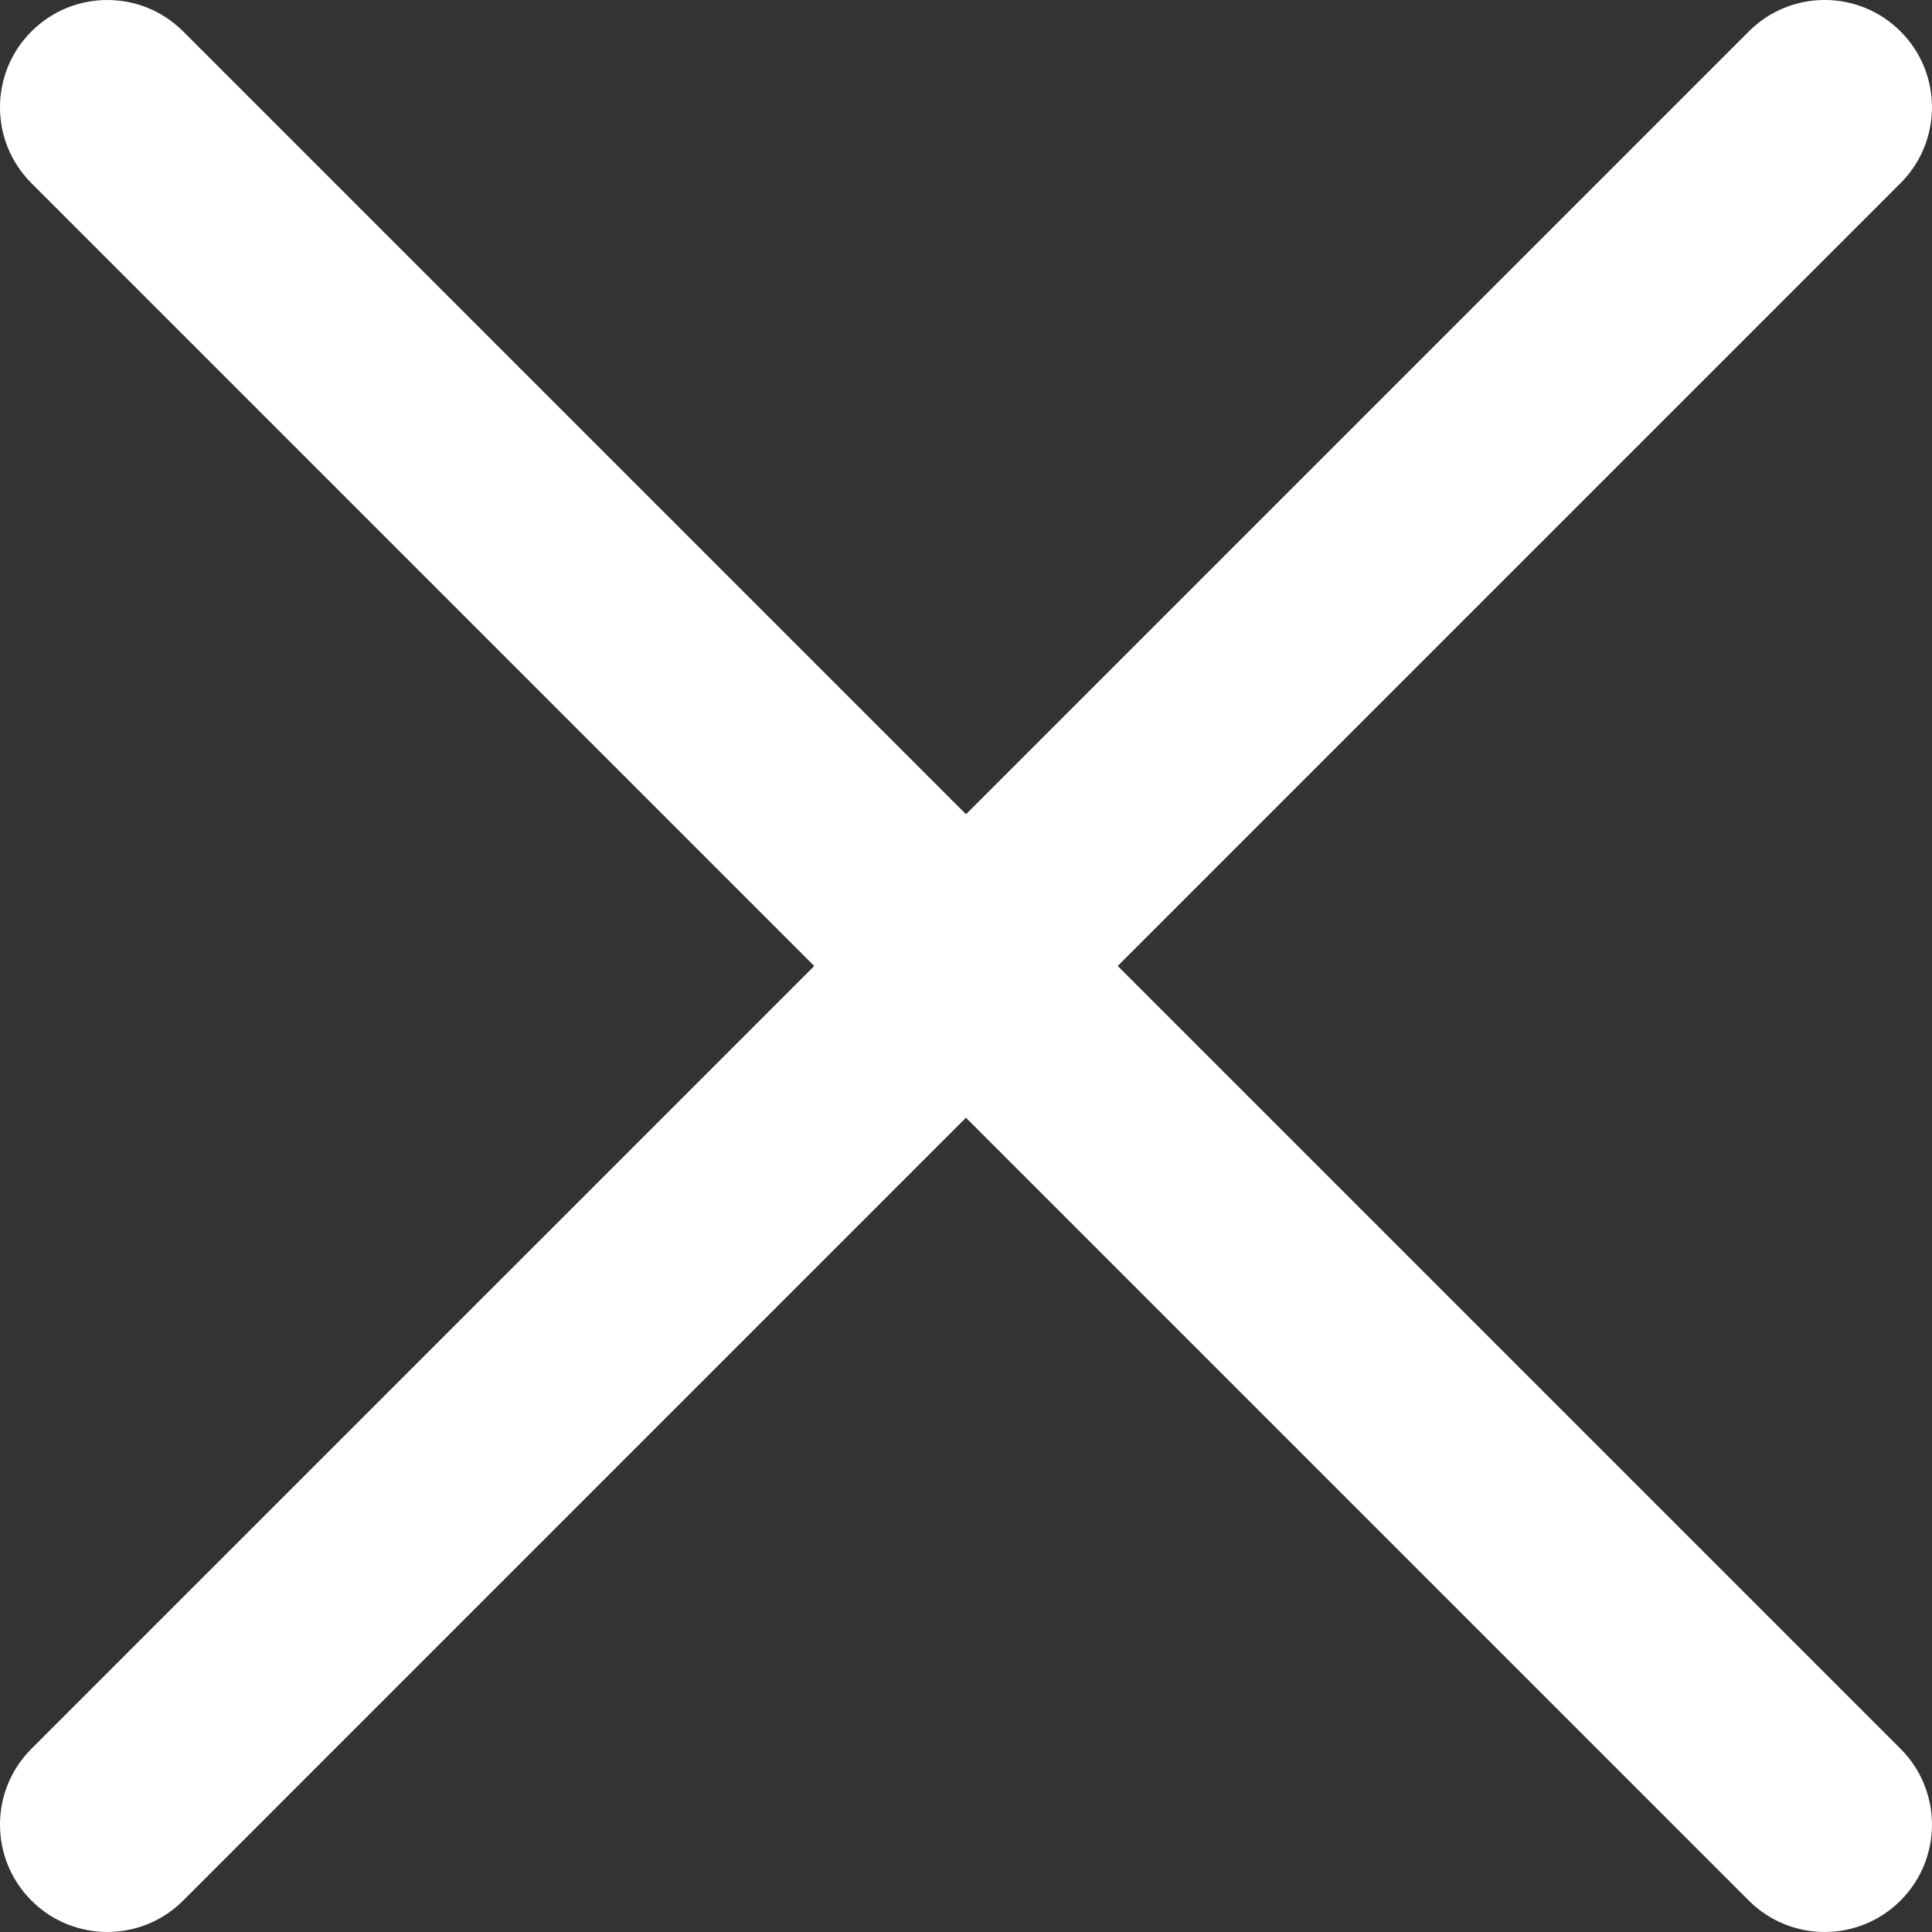 <?xml version="1.0" encoding="UTF-8"?>
<svg id="Layer_2" data-name="Layer 2" xmlns="http://www.w3.org/2000/svg" viewBox="0 0 600.1 600.1">
  <rect x="0" y="0" width="600.1" height="600.1" fill="#333333" stroke="none"/>
  <defs>
    <style>
      .cls-1 {
        fill: #fff;
      }
    </style>
  </defs>
  <g id="Layer_1-2" data-name="Layer 1">
    <path class="cls-1" d="m590.34,9.76c-13.02-13.02-34.12-13.02-47.14,0l-243.15,243.15L56.9,9.76C43.89-3.25,22.78-3.25,9.76,9.76c-13.02,13.02-13.02,34.12,0,47.14l243.15,243.15L9.76,543.19c-13.02,13.02-13.02,34.12,0,47.14,13.02,13.02,34.12,13.02,47.14,0l243.14-243.15,243.15,243.15c13.02,13.02,34.12,13.02,47.14,0,13.02-13.02,13.02-34.12,0-47.14l-243.15-243.15,243.15-243.15c13.02-13.02,13.02-34.12,0-47.14Z"/>
  </g>
</svg>